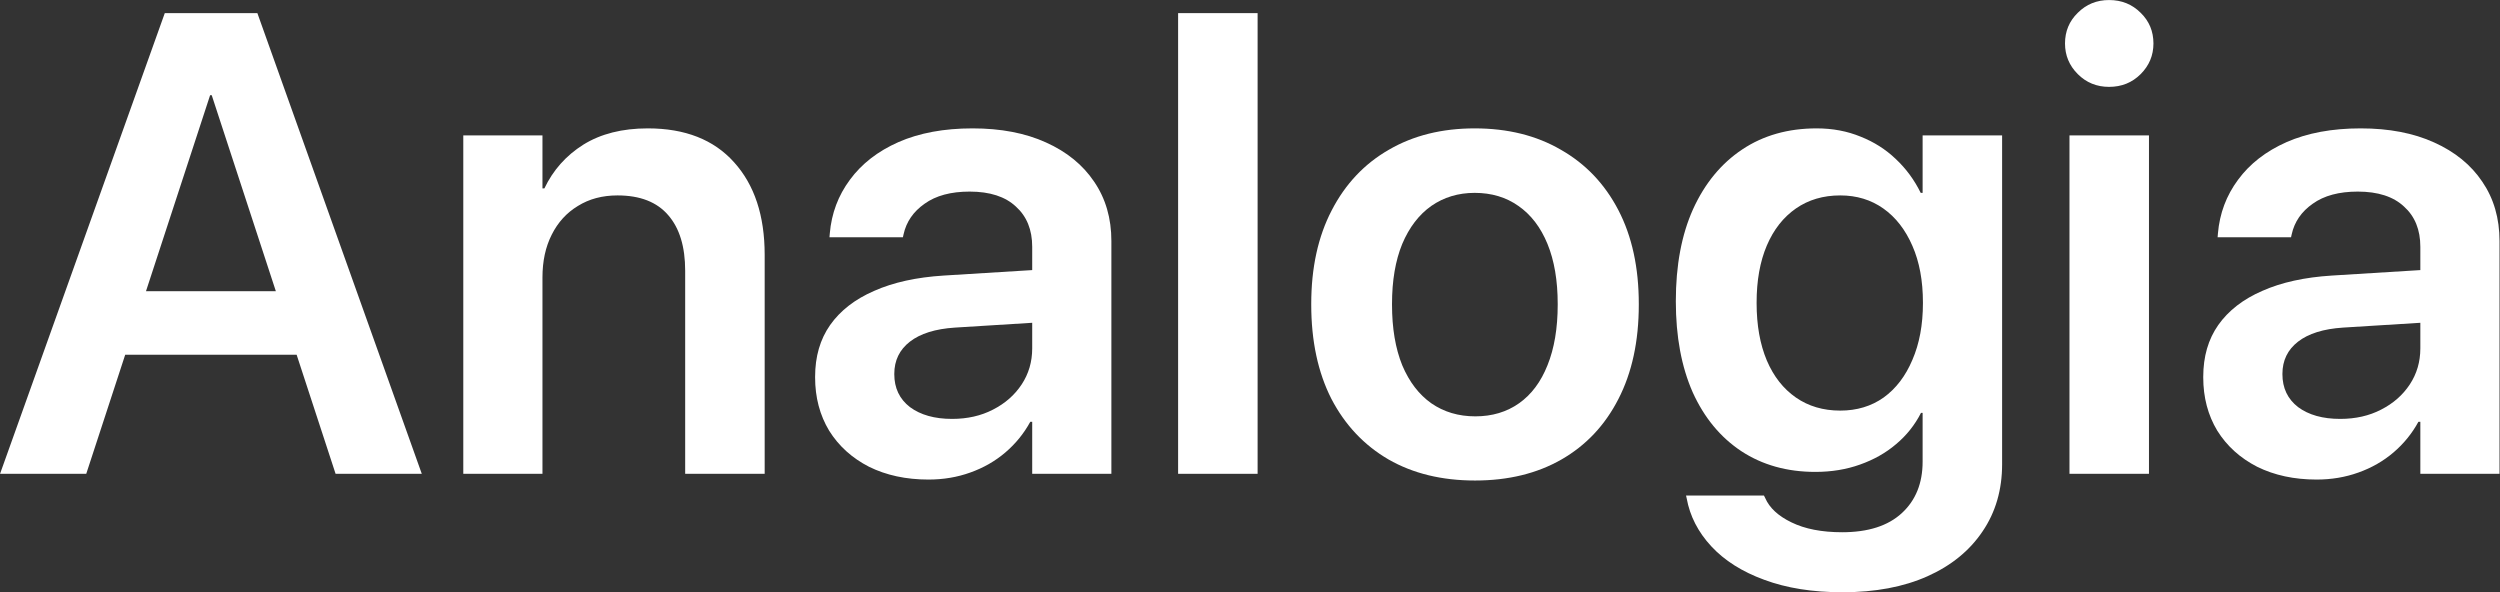 <svg width="3600" height="853" viewBox="0 0 3600 853" fill="none" xmlns="http://www.w3.org/2000/svg">
<rect x="0" y="0" width="3600" height="853" fill="#333333" stroke="none"/>
<path d="M0.069 682.29L237.29 18.898H337.052V137.049H302.572L124.196 682.29H0.069ZM120.058 510.81L151.78 419.324H455.662L487.384 510.81H120.058ZM483.246 682.29L304.87 137.049V18.898H370.612L607.374 682.29H483.246Z" fill="white"/>
<path d="M667.139 682.29V194.975H781.152V271.29H783.911C796.477 244.932 815.172 223.938 839.998 208.307C865.13 192.676 896.085 184.861 932.863 184.861C986.499 184.861 1027.87 201.105 1056.99 233.592C1086.41 266.08 1101.13 310.521 1101.13 366.914V682.29H986.652V389.901C986.652 355.268 978.53 328.603 962.286 309.908C946.042 290.906 921.677 281.404 889.189 281.404C867.428 281.404 848.426 286.461 832.182 296.576C815.938 306.383 803.373 320.175 794.484 337.951C785.596 355.421 781.152 375.956 781.152 399.555V682.29H667.139Z" fill="white"/>
<path d="M1336.97 690.565C1304.79 690.565 1276.28 684.436 1251.46 672.176C1226.94 659.61 1207.78 642.293 1193.99 620.226C1180.51 597.853 1173.76 572.261 1173.76 543.451V542.532C1173.76 513.415 1180.97 488.59 1195.37 468.055C1210.08 447.214 1231.23 430.817 1258.81 418.864C1286.4 406.605 1319.8 399.249 1359.03 396.797L1545.23 385.304V461.159L1375.12 471.733C1346.93 473.572 1325.32 480.315 1310.3 491.961C1295.28 503.608 1287.78 519.086 1287.78 538.394V538.854C1287.78 558.776 1295.28 574.56 1310.3 586.206C1325.63 597.546 1345.86 603.216 1370.99 603.216C1393.05 603.216 1412.67 598.772 1429.83 589.884C1447.3 580.996 1461.09 568.89 1471.21 553.565C1481.32 538.241 1486.38 520.924 1486.38 501.616V355.421C1486.38 330.902 1478.56 311.593 1462.93 297.495C1447.61 283.09 1425.39 275.888 1396.27 275.888C1369.3 275.888 1347.69 281.711 1331.45 293.357C1315.21 304.697 1305.09 319.409 1301.11 337.492L1300.19 341.629H1194.45L1194.91 336.112C1197.36 307.303 1207.02 281.558 1223.87 258.878C1240.73 235.891 1264.02 217.808 1293.75 204.629C1323.79 191.45 1359.34 184.861 1400.41 184.861C1441.17 184.861 1476.42 191.604 1506.15 205.089C1536.18 218.574 1559.32 237.423 1575.57 261.636C1592.12 285.848 1600.39 314.352 1600.39 347.146V682.29H1486.38V607.354H1483.62C1474.43 624.211 1462.47 638.922 1447.76 651.488C1433.05 664.054 1416.19 673.708 1397.19 680.451C1378.5 687.194 1358.42 690.565 1336.97 690.565Z" fill="white"/>
<path d="M1696.48 682.29V18.898H1810.95V682.29H1696.48Z" fill="white"/>
<path d="M2124.03 691.944C2076.22 691.944 2034.69 681.83 1999.44 661.602C1964.19 641.068 1936.76 611.951 1917.15 574.253C1897.84 536.249 1888.19 491.042 1888.19 438.633V437.713C1888.19 385.61 1897.99 340.71 1917.61 303.012C1937.22 265.007 1964.65 235.891 1999.9 215.663C2035.15 195.128 2076.37 184.861 2123.57 184.861C2171.07 184.861 2212.45 195.128 2247.7 215.663C2283.25 235.891 2310.83 264.854 2330.45 302.552C2350.06 340.25 2359.87 385.304 2359.87 437.713V438.633C2359.87 491.348 2350.06 536.709 2330.45 574.713C2311.14 612.411 2283.86 641.374 2248.61 661.602C2213.37 681.83 2171.84 691.944 2124.03 691.944ZM2124.49 599.539C2148.7 599.539 2169.69 593.256 2187.47 580.69C2205.25 568.124 2218.89 549.887 2228.39 525.981C2238.19 501.769 2243.1 472.653 2243.1 438.633V437.713C2243.1 403.999 2238.19 375.19 2228.39 351.284C2218.58 327.378 2204.63 309.142 2186.55 296.576C2168.77 284.01 2147.78 277.727 2123.57 277.727C2099.97 277.727 2079.13 284.01 2061.04 296.576C2043.27 309.142 2029.32 327.378 2019.21 351.284C2009.4 375.19 2004.5 403.999 2004.5 437.713V438.633C2004.5 472.653 2009.4 501.769 2019.21 525.981C2029.32 549.887 2043.27 568.124 2061.04 580.69C2079.13 593.256 2100.27 599.539 2124.49 599.539Z" fill="white"/>
<path d="M2653.18 852.85C2610.27 852.85 2572.73 846.874 2540.54 834.921C2508.67 823.274 2483.23 807.184 2464.23 786.649C2445.23 766.114 2433.43 743.128 2428.83 717.689L2427.91 713.552H2540.08L2541.92 717.23C2548.05 731.328 2560.62 742.975 2579.62 752.169C2598.93 761.67 2623.3 766.421 2652.72 766.421C2690.11 766.421 2718.77 757.226 2738.69 738.837C2758.61 720.448 2768.57 695.776 2768.57 664.82V594.481H2766.27C2757.38 611.951 2745.43 626.969 2730.41 639.535C2715.7 652.101 2698.39 661.909 2678.46 668.958C2658.85 676.007 2637.39 679.532 2614.1 679.532C2573.34 679.532 2537.79 669.571 2507.44 649.649C2477.41 629.728 2454.11 601.531 2437.56 565.059C2421.32 528.28 2413.2 484.606 2413.2 434.035V433.575C2413.2 382.086 2421.47 337.951 2438.02 301.173C2454.88 264.088 2478.48 235.431 2508.82 215.203C2539.16 194.975 2574.87 184.861 2615.94 184.861C2638.93 184.861 2660.07 188.845 2679.38 196.814C2698.69 204.476 2715.55 215.203 2729.95 228.995C2744.66 242.787 2756.62 259.031 2765.81 277.727H2768.57V194.975H2883.04V668.498C2883.04 705.277 2873.7 737.458 2855 765.042C2836.3 792.932 2809.79 814.54 2775.47 829.864C2741.14 845.188 2700.38 852.85 2653.18 852.85ZM2649.96 591.263C2673.87 591.263 2694.71 584.98 2712.48 572.414C2730.26 559.542 2744.05 541.459 2753.86 518.166C2763.97 494.873 2769.03 467.596 2769.03 436.334V435.874C2769.03 404.306 2763.97 377.029 2753.86 354.042C2743.75 330.749 2729.8 312.819 2712.02 300.253C2694.25 287.687 2673.56 281.404 2649.96 281.404C2625.44 281.404 2604.14 287.687 2586.06 300.253C2567.97 312.819 2554.03 330.596 2544.22 353.582C2534.41 376.569 2529.51 403.999 2529.51 435.874V436.334C2529.51 468.209 2534.41 495.792 2544.22 519.086C2554.03 542.072 2567.97 559.848 2586.06 572.414C2604.14 584.98 2625.44 591.263 2649.96 591.263Z" fill="white"/>
<path d="M2980.05 682.29V194.975H3094.52V682.29H2980.05ZM3037.05 125.096C3019.28 125.096 3004.26 118.966 2992 106.706C2979.74 94.447 2973.61 79.736 2973.61 62.572C2973.61 45.102 2979.74 30.391 2992 18.438C3004.26 6.179 3019.28 0.049 3037.05 0.049C3055.14 0.049 3070.31 6.179 3082.57 18.438C3094.83 30.391 3100.96 45.102 3100.96 62.572C3100.96 79.736 3094.83 94.447 3082.57 106.706C3070.31 118.966 3055.14 125.096 3037.05 125.096Z" fill="white"/>
<path d="M3335.88 690.565C3303.7 690.565 3275.19 684.436 3250.37 672.176C3225.85 659.61 3206.69 642.293 3192.9 620.226C3179.42 597.853 3172.67 572.261 3172.67 543.451V542.532C3172.67 513.415 3179.88 488.59 3194.28 468.055C3208.99 447.214 3230.14 430.817 3257.72 418.864C3285.31 406.605 3318.72 399.249 3357.95 396.797L3544.14 385.304V461.159L3374.04 471.733C3345.84 473.572 3324.23 480.315 3309.21 491.961C3294.2 503.608 3286.69 519.086 3286.69 538.394V538.854C3286.69 558.776 3294.2 574.56 3309.21 586.206C3324.54 597.546 3344.77 603.216 3369.9 603.216C3391.97 603.216 3411.58 598.772 3428.74 589.884C3446.21 580.996 3460.01 568.89 3470.12 553.565C3480.23 538.241 3485.29 520.924 3485.29 501.616V355.421C3485.29 330.902 3477.48 311.593 3461.85 297.495C3446.52 283.09 3424.3 275.888 3395.18 275.888C3368.21 275.888 3346.61 281.711 3330.36 293.357C3314.12 304.697 3304 319.409 3300.02 337.492L3299.1 341.629H3193.36L3193.82 336.112C3196.27 307.303 3205.93 281.558 3222.79 258.878C3239.64 235.891 3262.94 217.808 3292.66 204.629C3322.7 191.45 3358.25 184.861 3399.32 184.861C3440.08 184.861 3475.33 191.604 3505.06 205.089C3535.1 218.574 3558.24 237.423 3574.48 261.636C3591.03 285.848 3599.31 314.352 3599.31 347.146V682.29H3485.29V607.354H3482.53C3473.34 624.211 3461.39 638.922 3446.67 651.488C3431.96 664.054 3415.11 673.708 3396.1 680.451C3377.41 687.194 3357.33 690.565 3335.88 690.565Z" fill="white"/>
</svg>
